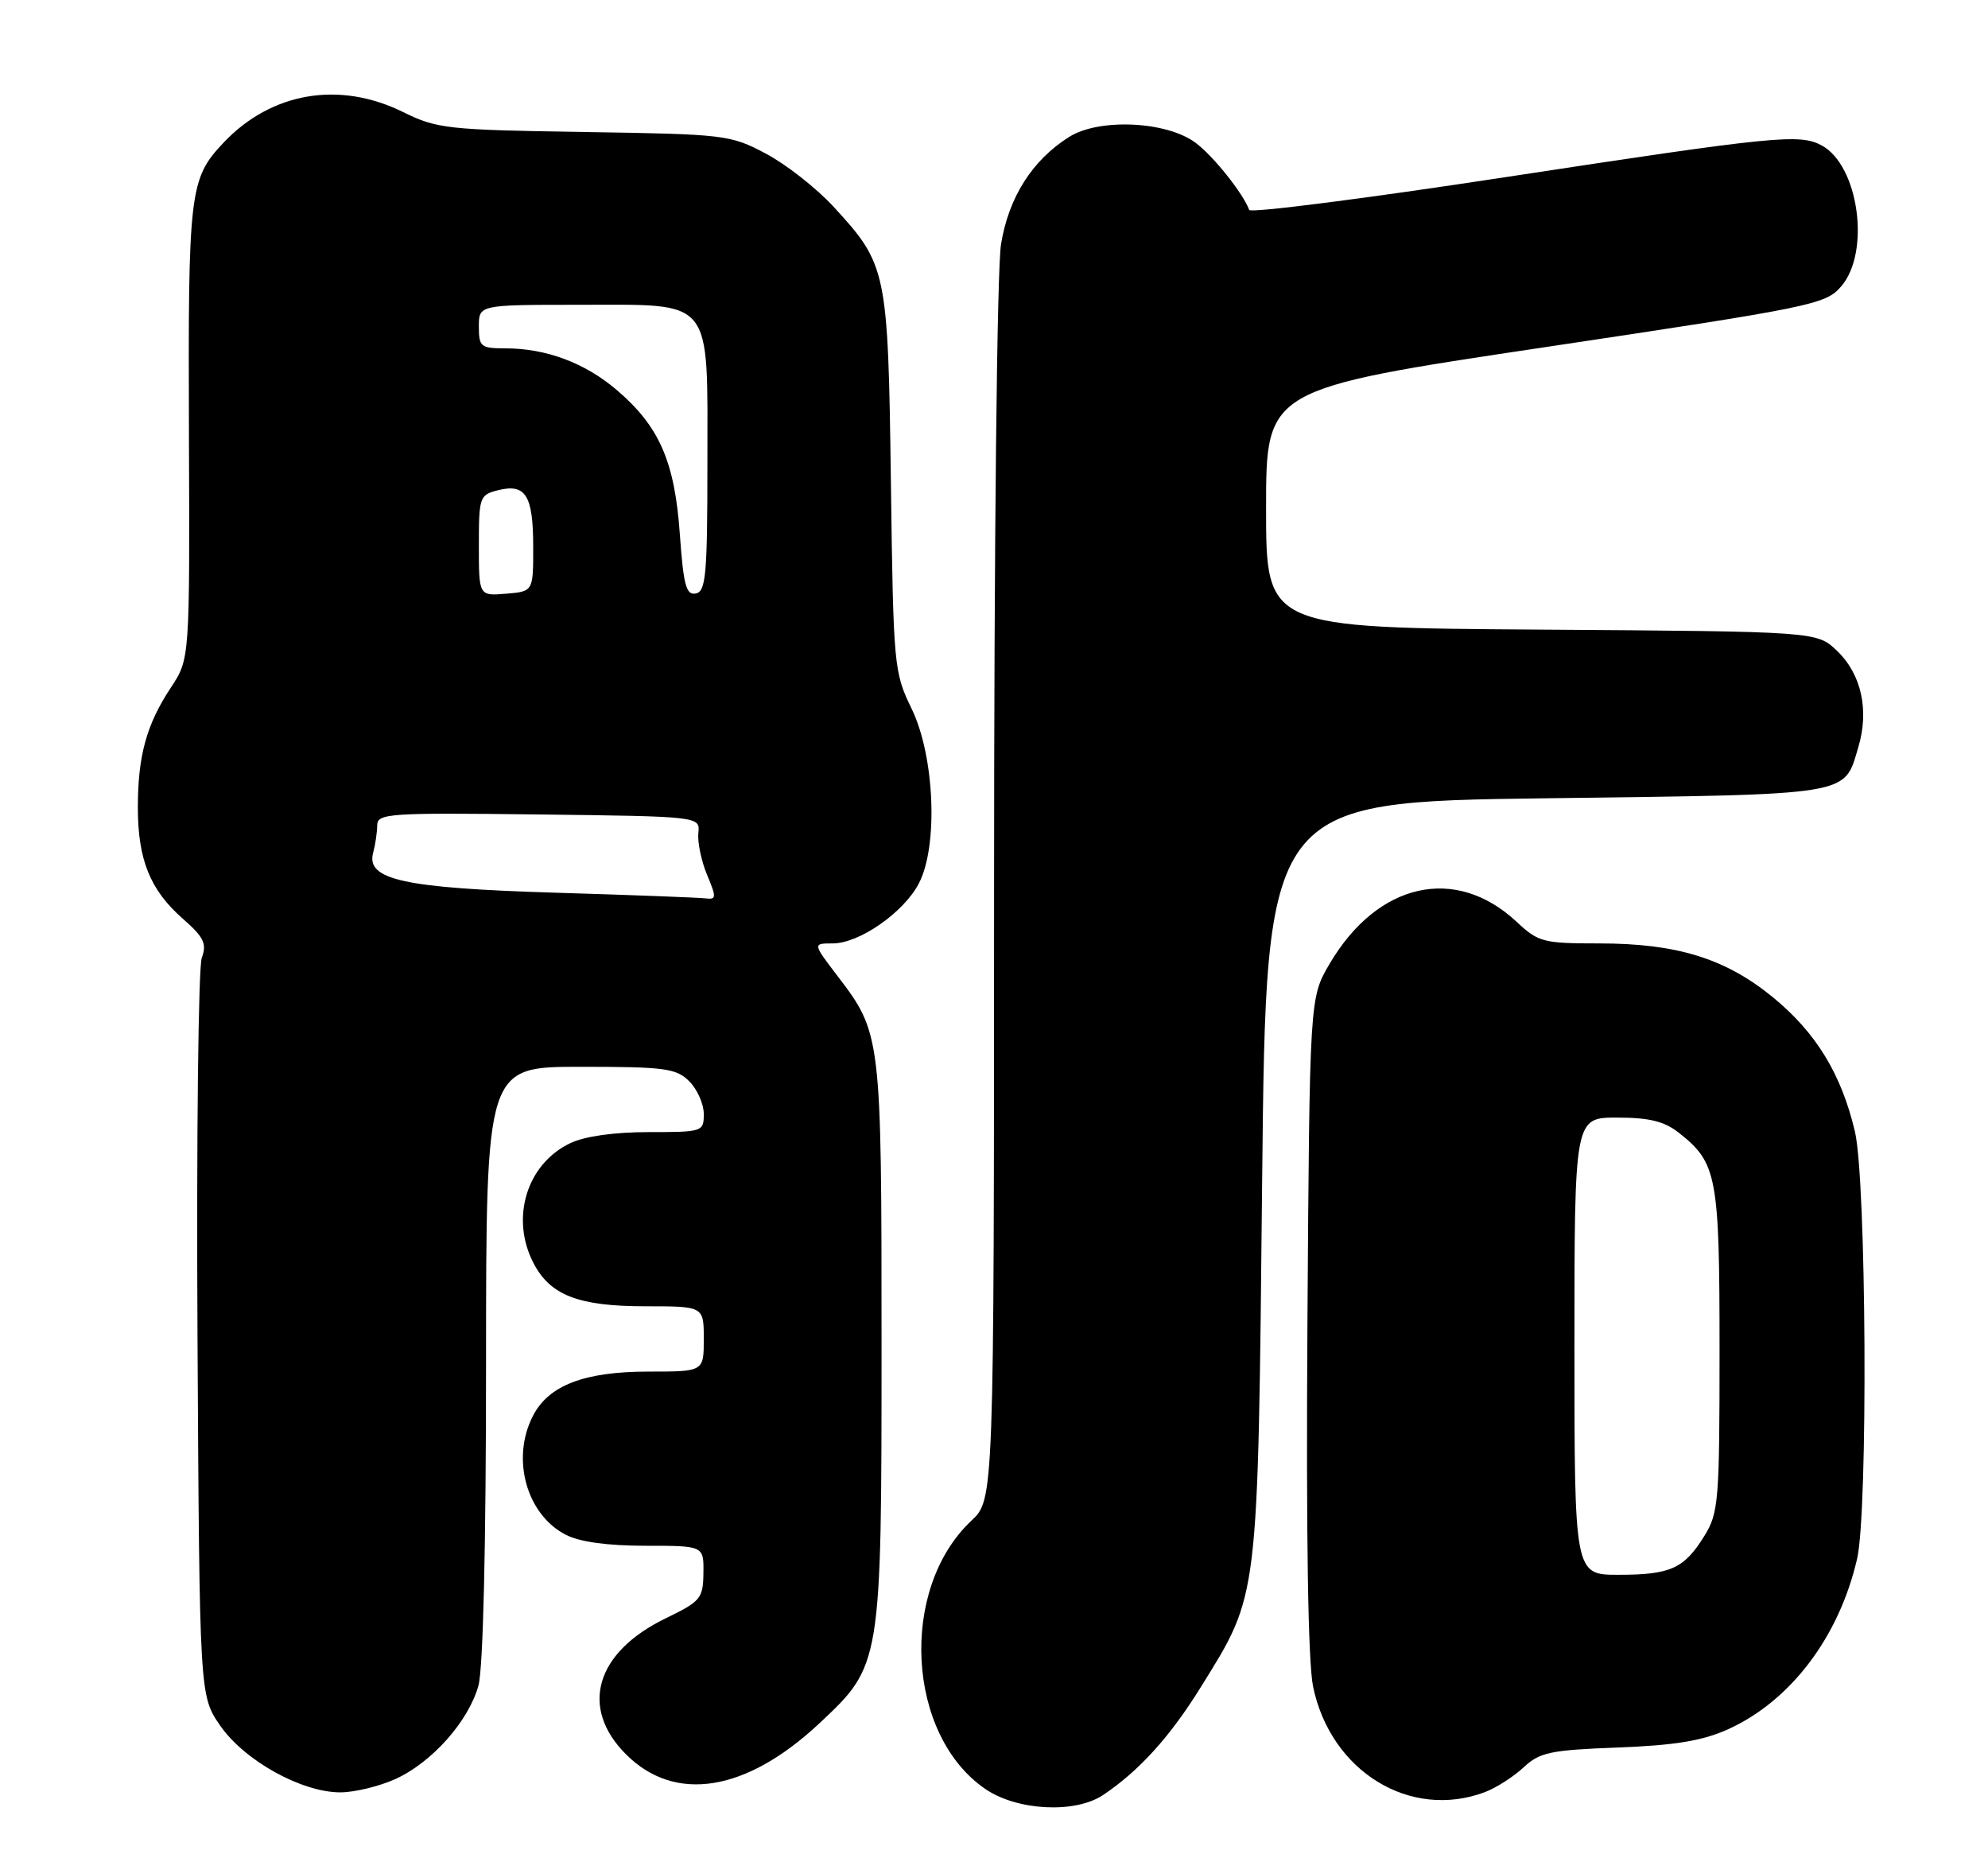 <?xml version="1.0" encoding="UTF-8" standalone="no"?>
<!DOCTYPE svg PUBLIC "-//W3C//DTD SVG 1.1//EN" "http://www.w3.org/Graphics/SVG/1.1/DTD/svg11.dtd" >
<svg xmlns="http://www.w3.org/2000/svg" xmlns:xlink="http://www.w3.org/1999/xlink" version="1.1" viewBox="0 0 274 256">
 <g >
 <path fill="currentColor"
d=" M 152.03 247.35 C 156.99 244.03 161.24 239.35 165.49 232.50 C 173.55 219.50 173.36 221.08 173.96 162.50 C 174.50 110.50 174.50 110.50 213.10 110.00 C 255.63 109.45 254.11 109.70 256.12 102.98 C 257.65 97.88 256.56 92.91 253.20 89.69 C 250.42 87.02 250.42 87.02 212.46 86.76 C 174.50 86.50 174.50 86.50 174.50 70.05 C 174.50 53.59 174.50 53.59 213.00 47.83 C 249.81 42.32 251.60 41.96 253.75 39.48 C 257.85 34.76 256.19 22.78 251.06 20.03 C 248.02 18.40 244.61 18.75 207.50 24.41 C 188.25 27.35 172.36 29.38 172.18 28.93 C 171.29 26.58 167.18 21.44 164.76 19.66 C 160.76 16.69 151.49 16.27 147.37 18.86 C 142.28 22.06 139.03 27.17 137.97 33.64 C 137.41 37.05 137.01 74.46 137.01 123.06 C 137.00 206.63 137.00 206.63 133.87 209.56 C 123.87 218.97 124.94 239.13 135.84 246.54 C 140.23 249.52 148.18 249.92 152.03 247.35 Z  M 204.68 246.94 C 206.23 246.35 208.62 244.82 210.00 243.53 C 212.22 241.46 213.68 241.15 223.00 240.80 C 230.88 240.50 234.66 239.87 238.15 238.30 C 246.78 234.40 253.48 225.57 255.96 214.79 C 257.48 208.22 257.24 162.65 255.66 155.93 C 253.78 147.96 250.27 142.24 244.27 137.35 C 237.77 132.06 231.09 130.00 220.42 130.00 C 212.69 130.00 212.03 129.83 209.02 127.01 C 200.61 119.17 189.85 121.59 183.25 132.82 C 180.50 137.50 180.50 137.50 180.20 182.36 C 180.01 211.75 180.28 229.01 180.98 232.42 C 183.41 244.11 194.38 250.83 204.68 246.94 Z  M 54.51 245.14 C 59.55 242.84 64.57 237.19 65.94 232.28 C 66.59 229.93 66.99 213.10 66.99 187.75 C 67.00 147.00 67.00 147.00 80.00 147.00 C 91.67 147.00 93.21 147.21 95.00 149.00 C 96.10 150.10 97.00 152.12 97.00 153.50 C 97.00 155.95 96.84 156.00 89.40 156.00 C 84.68 156.00 80.59 156.57 78.61 157.52 C 72.61 160.36 70.31 167.83 73.52 174.03 C 75.82 178.49 79.73 180.00 88.95 180.00 C 97.00 180.00 97.00 180.00 97.00 184.50 C 97.00 189.00 97.00 189.00 89.40 189.00 C 80.55 189.00 75.63 190.88 73.46 195.09 C 70.42 200.96 72.54 208.68 77.97 211.48 C 79.88 212.47 83.71 213.00 88.95 213.00 C 97.00 213.00 97.00 213.00 96.95 216.75 C 96.91 220.26 96.58 220.66 91.75 223.00 C 82.07 227.69 79.85 235.31 86.28 241.74 C 93.03 248.49 102.82 246.93 112.92 237.48 C 121.49 229.46 121.50 229.42 121.50 185.00 C 121.50 142.73 121.46 142.37 115.41 134.46 C 112.01 130.00 112.01 130.00 114.77 130.00 C 118.44 130.00 124.57 125.73 126.65 121.72 C 129.33 116.57 128.82 104.21 125.66 97.69 C 123.20 92.62 123.13 91.88 122.79 66.50 C 122.40 37.22 122.24 36.47 114.87 28.47 C 112.51 25.91 108.31 22.62 105.54 21.16 C 100.64 18.57 99.94 18.49 80.50 18.19 C 61.64 17.90 60.22 17.74 55.55 15.44 C 46.77 11.10 37.39 12.70 30.81 19.66 C 26.12 24.62 25.92 26.33 26.04 59.56 C 26.16 90.80 26.16 90.80 23.56 94.73 C 20.19 99.83 19.00 104.13 19.00 111.28 C 19.00 118.46 20.69 122.64 25.19 126.59 C 28.11 129.15 28.53 130.03 27.81 131.99 C 27.34 133.27 27.07 156.67 27.22 184.00 C 27.50 233.67 27.50 233.67 30.36 237.80 C 33.71 242.63 41.63 247.01 46.95 246.98 C 48.90 246.97 52.30 246.14 54.51 245.14 Z  M 217.00 185.50 C 217.00 154.00 217.00 154.00 222.87 154.00 C 227.30 154.00 229.38 154.51 231.39 156.09 C 236.66 160.24 237.00 162.05 237.00 186.08 C 237.00 206.83 236.87 208.48 234.91 211.64 C 232.12 216.15 230.25 217.00 223.07 217.00 C 217.00 217.00 217.00 217.00 217.00 185.50 Z  M 76.50 123.01 C 55.62 122.37 50.43 121.23 51.43 117.51 C 51.73 116.40 51.98 114.70 51.99 113.73 C 52.00 112.08 53.54 111.98 74.25 112.23 C 96.50 112.50 96.50 112.50 96.25 114.79 C 96.12 116.05 96.66 118.64 97.45 120.54 C 98.77 123.70 98.75 123.98 97.20 123.79 C 96.26 123.68 86.95 123.32 76.50 123.01 Z  M 66.00 75.17 C 66.00 68.49 66.10 68.19 68.64 67.55 C 72.45 66.60 73.48 68.25 73.49 75.29 C 73.50 81.50 73.50 81.50 69.75 81.81 C 66.00 82.12 66.00 82.12 66.00 75.17 Z  M 93.70 73.61 C 93.00 63.62 90.88 58.76 85.04 53.77 C 80.65 50.01 75.29 48.00 69.63 48.00 C 66.26 48.00 66.00 47.78 66.00 45.00 C 66.00 42.00 66.00 42.00 79.85 42.00 C 98.51 42.00 97.50 40.75 97.50 63.84 C 97.50 79.20 97.29 81.51 95.90 81.78 C 94.57 82.04 94.20 80.65 93.70 73.61 Z "/>
</g>
</svg>